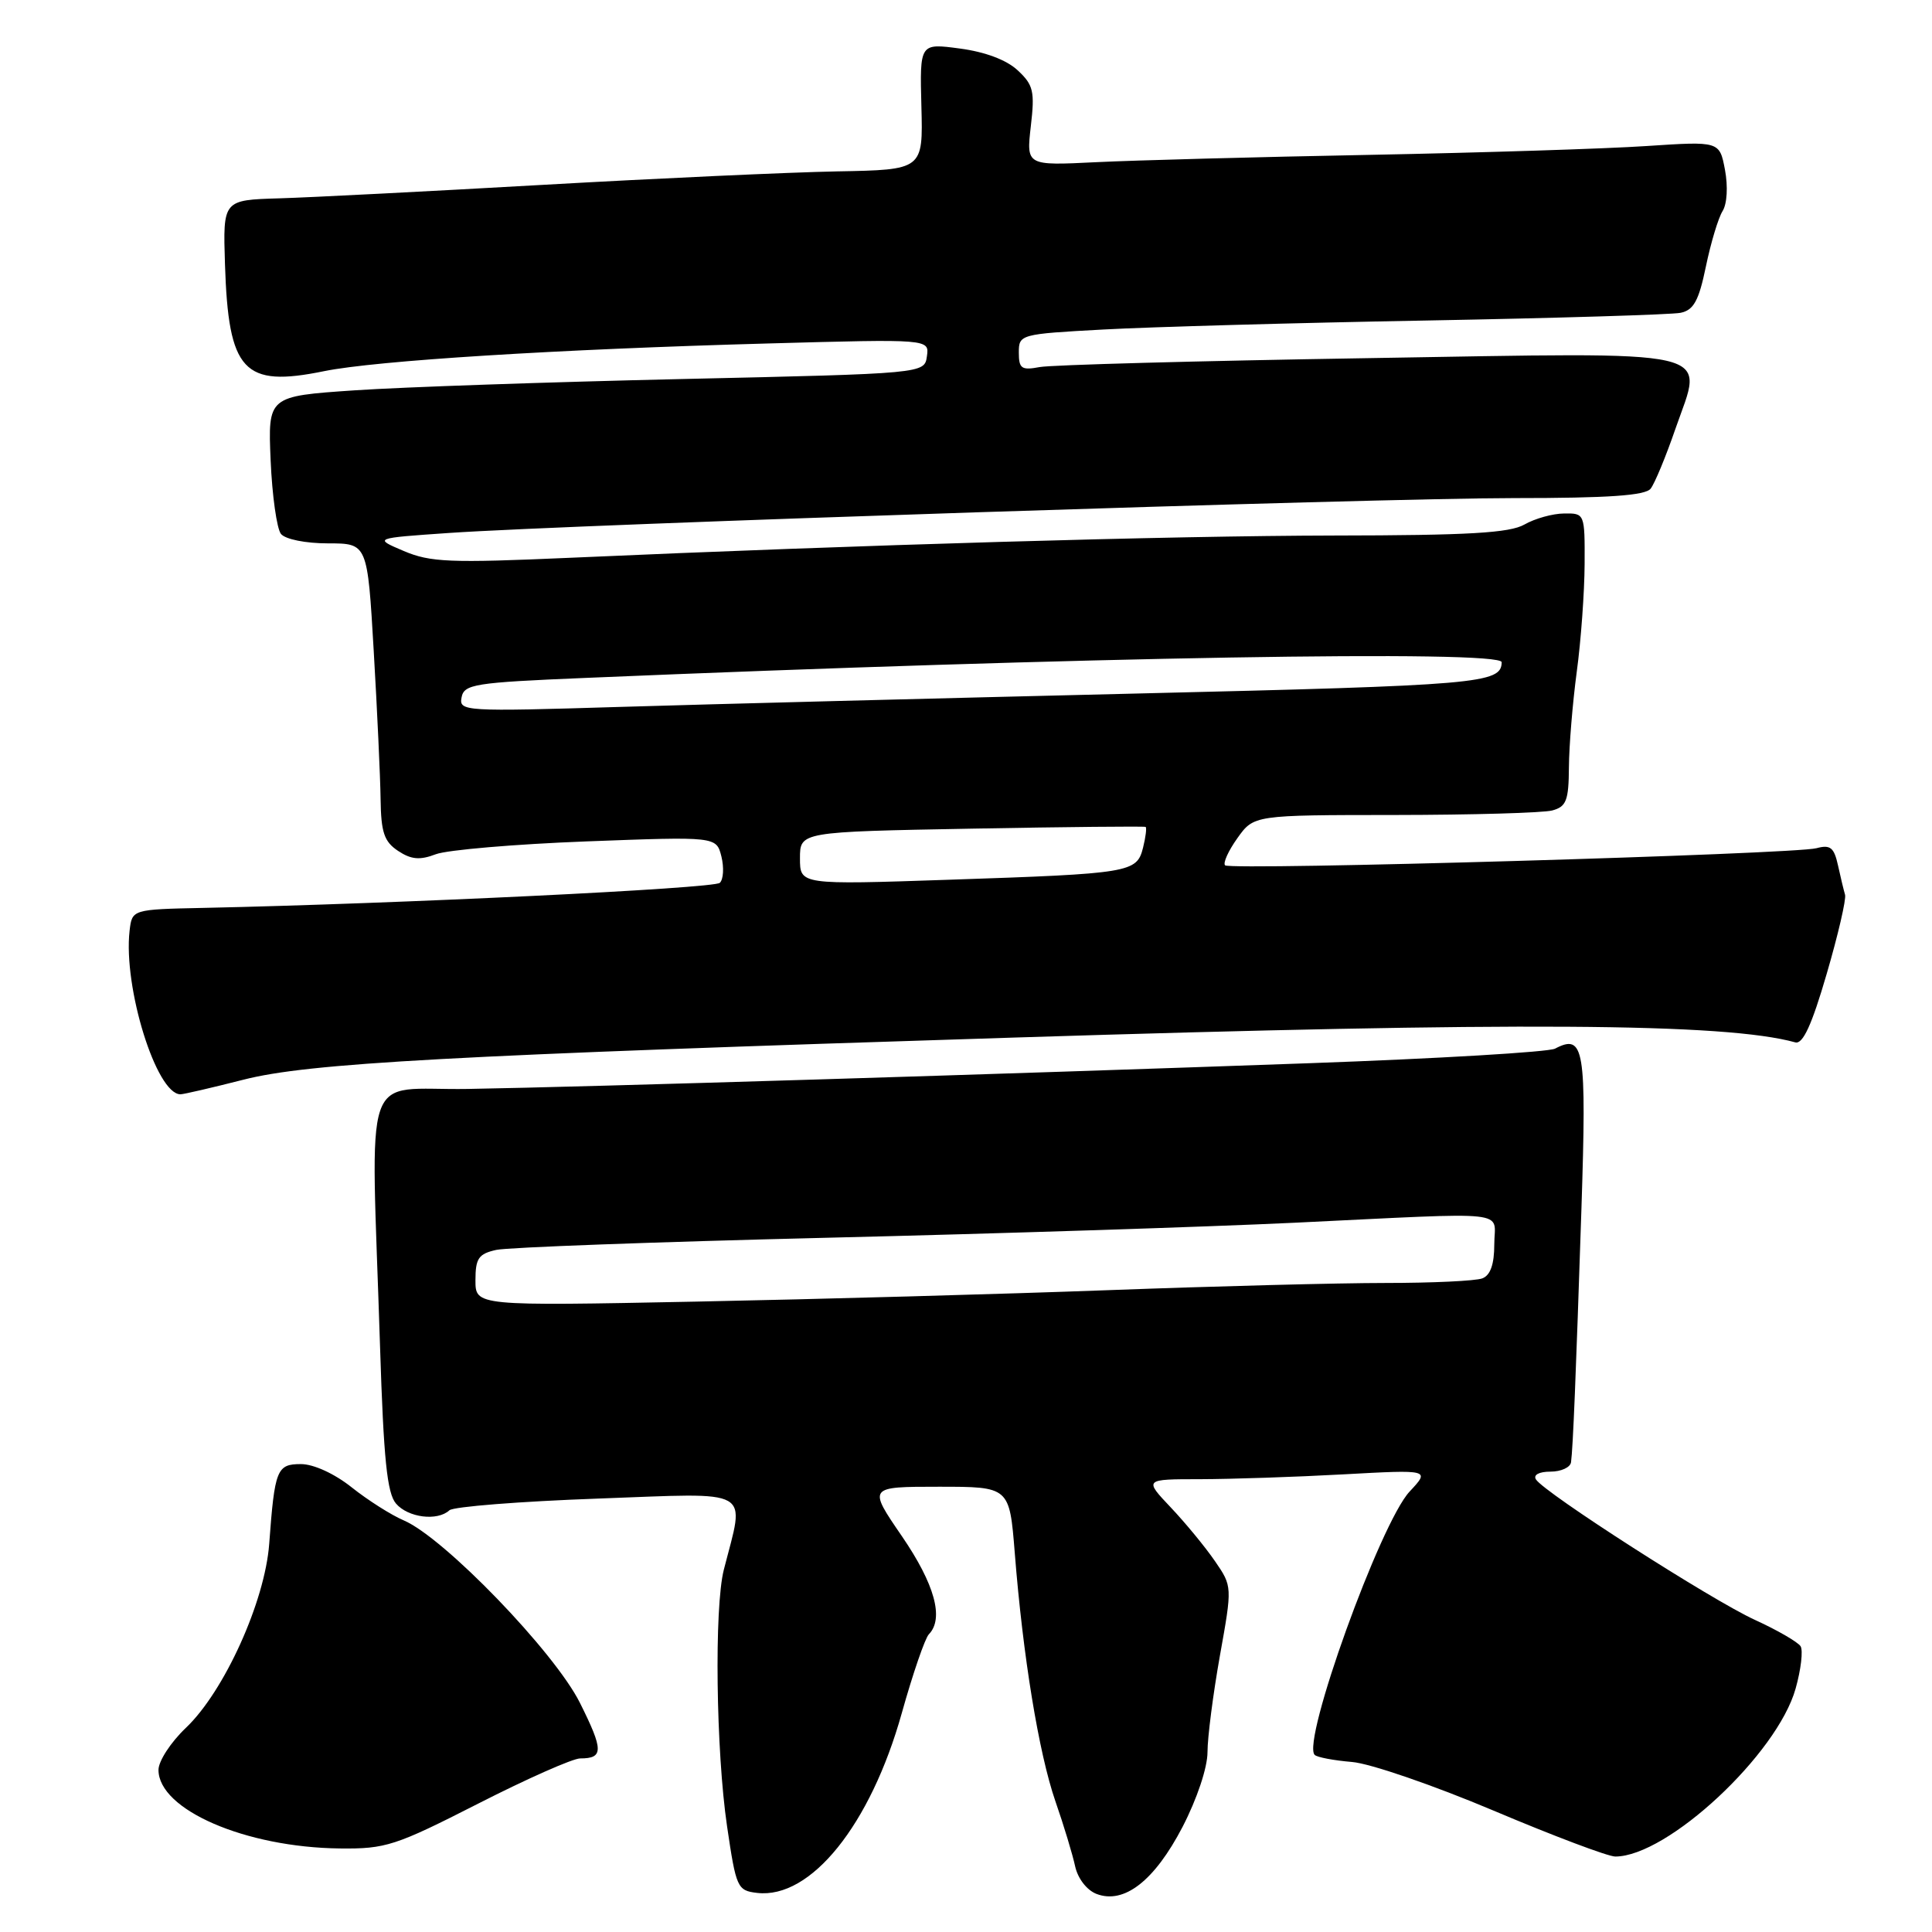 <?xml version="1.0" encoding="UTF-8" standalone="no"?>
<!DOCTYPE svg PUBLIC "-//W3C//DTD SVG 1.1//EN" "http://www.w3.org/Graphics/SVG/1.1/DTD/svg11.dtd" >
<svg xmlns="http://www.w3.org/2000/svg" xmlns:xlink="http://www.w3.org/1999/xlink" version="1.1" viewBox="0 0 256 256">
 <g >
 <path fill="currentColor"
d=" M 156.69 242.08 C 158.61 238.37 160.00 234.22 160.00 232.16 C 160.00 230.21 160.74 224.47 161.64 219.41 C 163.29 210.21 163.29 210.21 160.99 206.86 C 159.72 205.01 157.09 201.81 155.14 199.75 C 151.59 196.00 151.59 196.00 159.05 196.00 C 163.15 195.99 171.68 195.71 178.00 195.36 C 189.50 194.73 189.50 194.73 186.78 197.64 C 182.90 201.79 172.45 230.78 174.20 232.53 C 174.51 232.85 176.74 233.27 179.14 233.47 C 181.54 233.66 189.98 236.57 197.89 239.91 C 205.81 243.26 213.07 246.00 214.03 246.00 C 220.94 246.00 235.50 232.44 237.93 223.74 C 238.64 221.22 238.93 218.70 238.59 218.14 C 238.24 217.59 235.53 216.01 232.55 214.65 C 226.81 212.03 204.60 197.78 203.52 196.03 C 203.14 195.43 203.94 195.00 205.44 195.00 C 206.85 195.00 208.08 194.44 208.17 193.75 C 208.43 191.84 208.81 182.50 209.55 160.12 C 210.24 138.86 209.92 136.93 206.05 138.95 C 205.20 139.40 190.55 140.27 173.50 140.88 C 132.50 142.35 77.57 144.03 62.00 144.29 C 47.73 144.53 49.15 140.36 50.36 178.48 C 50.83 193.33 51.29 197.85 52.47 199.23 C 54.07 201.10 57.96 201.59 59.55 200.12 C 60.07 199.64 68.93 198.94 79.24 198.57 C 100.12 197.81 98.71 197.02 95.91 208.00 C 94.63 213.01 94.87 232.03 96.34 242.00 C 97.54 250.15 97.70 250.51 100.32 250.82 C 107.43 251.65 115.34 241.82 119.49 227.00 C 120.95 221.78 122.57 217.07 123.08 216.55 C 125.11 214.46 123.86 209.92 119.51 203.56 C 115.01 197.00 115.01 197.00 124.39 197.00 C 133.76 197.00 133.76 197.00 134.46 205.75 C 135.54 219.45 137.64 232.28 139.84 238.66 C 140.96 241.87 142.13 245.76 142.46 247.29 C 142.81 248.90 144.00 250.45 145.28 250.95 C 148.94 252.36 152.97 249.23 156.69 242.08 Z  M 63.34 239.00 C 69.81 235.70 75.90 233.00 76.88 233.00 C 79.99 233.00 79.98 231.91 76.84 225.63 C 73.47 218.89 58.84 203.74 53.50 201.46 C 51.85 200.76 48.75 198.79 46.61 197.09 C 44.33 195.27 41.55 194.00 39.88 194.00 C 36.68 194.00 36.40 194.69 35.67 204.58 C 35.10 212.22 29.71 224.13 24.63 228.95 C 22.64 230.84 21.00 233.35 21.00 234.52 C 21.00 239.80 32.53 244.79 45.03 244.93 C 51.11 245.00 52.39 244.58 63.34 239.00 Z  M 32.24 143.07 C 40.87 140.86 59.50 139.84 134.45 137.48 C 201.02 135.38 228.57 135.55 237.89 138.12 C 238.89 138.39 240.08 135.80 242.04 129.06 C 243.56 123.87 244.65 119.15 244.48 118.56 C 244.31 117.98 243.88 116.22 243.54 114.65 C 243.02 112.29 242.52 111.90 240.70 112.39 C 237.74 113.19 163.02 115.36 162.33 114.66 C 162.03 114.36 162.76 112.74 163.96 111.06 C 166.14 108.00 166.14 108.00 184.82 107.99 C 195.09 107.98 204.48 107.71 205.68 107.39 C 207.55 106.89 207.86 106.08 207.89 101.65 C 207.91 98.82 208.38 93.12 208.93 89.00 C 209.49 84.88 209.95 78.46 209.97 74.75 C 210.00 68.04 209.98 68.00 207.25 68.04 C 205.74 68.05 203.38 68.71 202.00 69.50 C 200.04 70.62 194.59 70.94 176.76 70.96 C 155.03 71.00 114.16 72.19 75.50 73.91 C 59.62 74.61 57.03 74.51 53.50 73.01 C 49.50 71.31 49.50 71.31 59.50 70.62 C 76.15 69.48 182.31 66.00 200.63 66.00 C 213.14 66.00 218.02 65.66 218.72 64.75 C 219.26 64.06 220.74 60.49 222.01 56.80 C 225.75 46.02 228.67 46.68 181.04 47.46 C 158.75 47.82 139.26 48.35 137.75 48.64 C 135.36 49.09 135.00 48.84 135.00 46.72 C 135.00 44.31 135.15 44.26 146.25 43.66 C 152.44 43.32 171.68 42.78 189.00 42.47 C 206.32 42.15 221.48 41.69 222.68 41.45 C 224.42 41.09 225.10 39.86 226.04 35.31 C 226.69 32.18 227.68 28.88 228.25 27.97 C 228.85 27.01 228.98 24.72 228.57 22.51 C 227.85 18.71 227.85 18.71 218.18 19.35 C 212.85 19.71 196.35 20.23 181.50 20.52 C 166.65 20.80 150.33 21.24 145.24 21.49 C 135.99 21.95 135.99 21.95 136.59 16.72 C 137.13 12.10 136.93 11.25 134.85 9.32 C 133.38 7.94 130.52 6.87 127.18 6.43 C 121.87 5.72 121.87 5.72 122.09 14.11 C 122.31 22.50 122.31 22.50 110.91 22.71 C 104.63 22.83 87.12 23.63 72.00 24.49 C 56.88 25.35 41.13 26.16 37.02 26.28 C 29.54 26.50 29.54 26.50 29.81 35.00 C 30.27 49.24 32.25 51.37 42.95 49.18 C 49.84 47.78 73.78 46.28 101.82 45.51 C 123.15 44.92 123.15 44.92 122.82 47.21 C 122.50 49.50 122.50 49.50 90.50 50.22 C 72.90 50.62 53.33 51.29 47.00 51.72 C 35.50 52.50 35.50 52.50 35.86 61.00 C 36.06 65.67 36.68 70.06 37.23 70.75 C 37.81 71.46 40.50 72.00 43.47 72.00 C 48.69 72.00 48.69 72.00 49.52 86.25 C 49.98 94.09 50.39 102.92 50.43 105.88 C 50.49 110.30 50.90 111.52 52.75 112.75 C 54.49 113.90 55.63 114.00 57.75 113.19 C 59.26 112.62 68.24 111.85 77.71 111.49 C 94.92 110.84 94.92 110.84 95.59 113.49 C 95.95 114.95 95.86 116.52 95.38 116.98 C 94.60 117.73 52.79 119.75 27.00 120.30 C 17.50 120.50 17.50 120.50 17.17 123.34 C 16.32 130.84 20.72 145.00 23.91 145.00 C 24.33 145.00 28.08 144.13 32.24 143.07 Z  M 63.00 169.64 C 63.00 166.74 63.41 166.14 65.75 165.62 C 67.26 165.28 86.95 164.56 109.50 164.01 C 132.05 163.47 159.95 162.57 171.50 162.02 C 200.92 160.61 198.00 160.29 198.00 164.89 C 198.00 167.52 197.49 168.98 196.42 169.39 C 195.55 169.73 189.78 170.00 183.60 170.00 C 177.41 170.00 160.91 170.43 146.93 170.95 C 132.94 171.47 108.34 172.15 92.25 172.47 C 63.00 173.05 63.00 173.05 63.00 169.64 Z  M 106.00 113.73 C 106.00 110.22 106.00 110.22 128.75 109.80 C 141.26 109.57 151.63 109.47 151.80 109.57 C 151.96 109.68 151.81 110.92 151.46 112.32 C 150.63 115.63 149.84 115.76 125.75 116.57 C 106.00 117.24 106.00 117.24 106.00 113.73 Z  M 61.16 92.41 C 61.49 90.66 62.86 90.44 77.51 89.83 C 143.14 87.05 199.02 86.10 198.98 87.75 C 198.93 90.57 196.15 90.81 150.50 91.90 C 124.65 92.52 93.89 93.31 82.15 93.67 C 61.49 94.30 60.80 94.26 61.16 92.41 Z "/>
</g>
</svg>